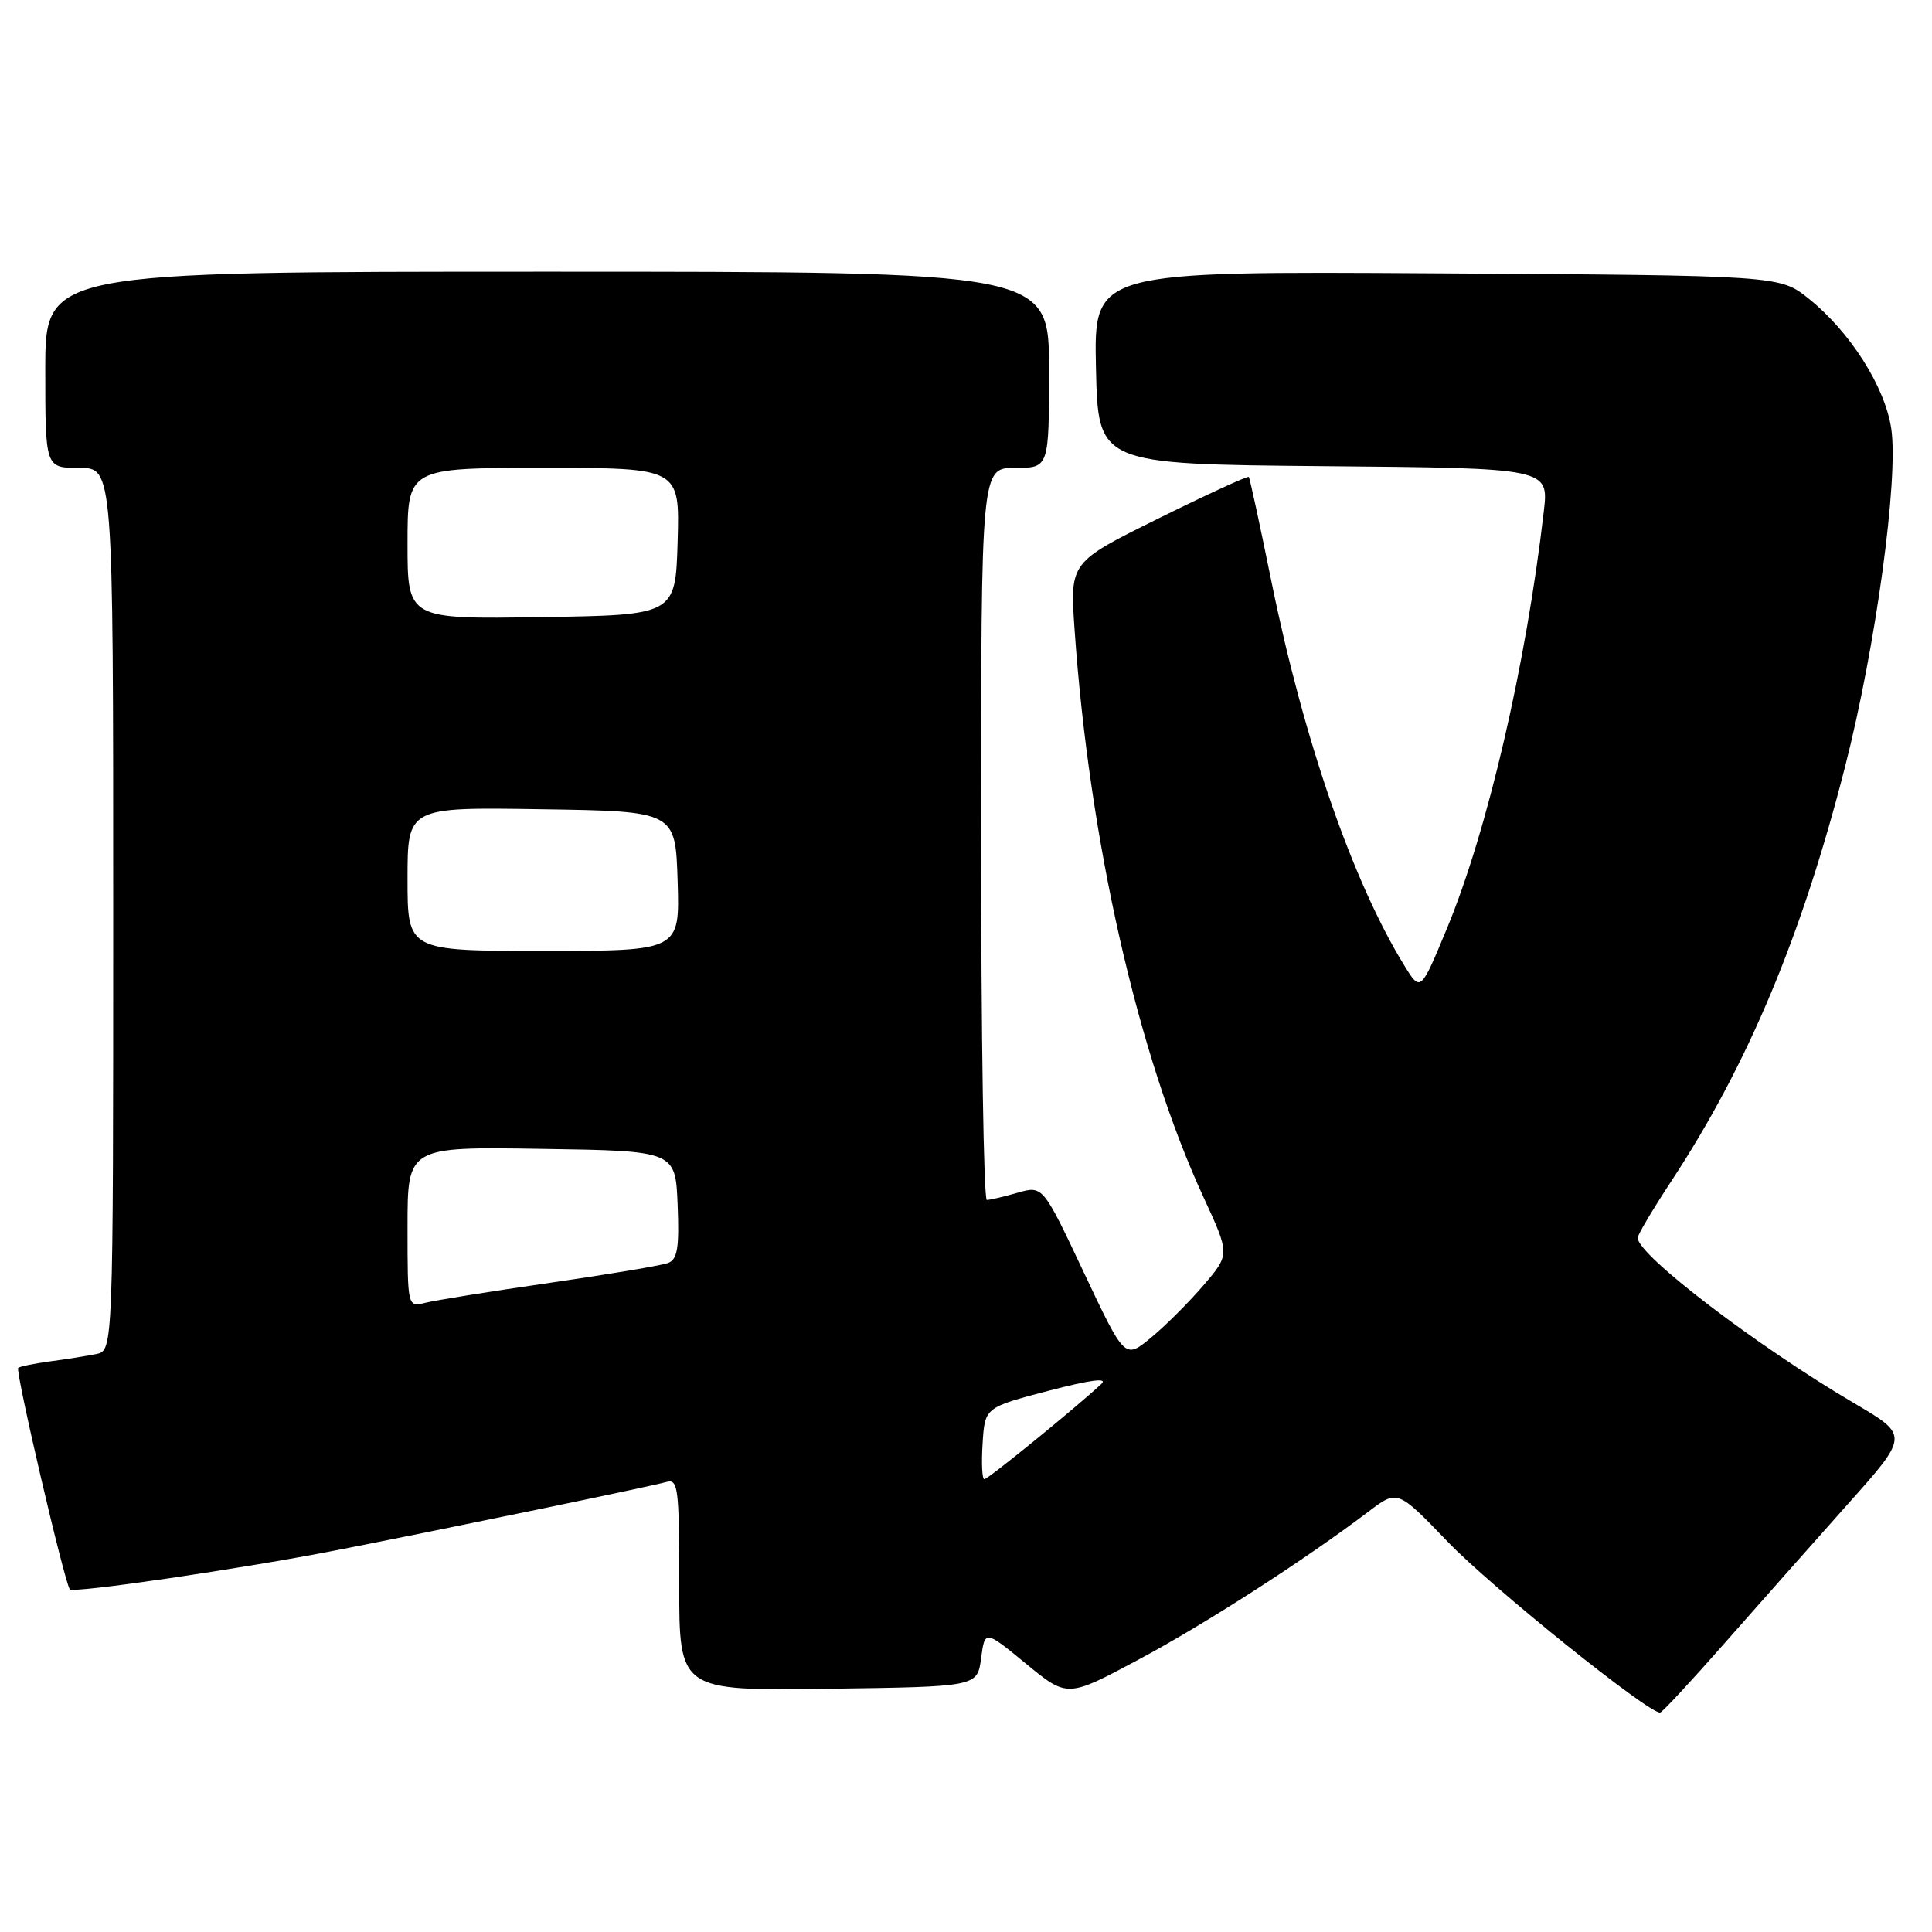<?xml version="1.0" encoding="UTF-8" standalone="no"?>
<!DOCTYPE svg PUBLIC "-//W3C//DTD SVG 1.1//EN" "http://www.w3.org/Graphics/SVG/1.1/DTD/svg11.dtd" >
<svg xmlns="http://www.w3.org/2000/svg" xmlns:xlink="http://www.w3.org/1999/xlink" version="1.1" viewBox="0 0 256 256">
 <g >
 <path fill="currentColor"
d=" M 228.50 217.75 C 232.90 212.75 240.21 204.51 244.73 199.43 C 252.97 190.21 252.97 190.21 245.73 185.96 C 232.80 178.36 217.00 166.30 217.00 164.02 C 217.00 163.62 219.01 160.23 221.47 156.49 C 231.62 141.04 238.74 124.05 244.47 101.64 C 248.55 85.71 251.59 63.40 250.60 56.78 C 249.76 51.22 245.14 43.96 239.66 39.57 C 235.82 36.50 235.82 36.50 190.38 36.22 C 144.94 35.94 144.94 35.94 145.22 48.72 C 145.50 61.50 145.50 61.50 175.36 61.77 C 205.23 62.03 205.23 62.03 204.56 67.77 C 202.22 88.03 197.12 110.01 191.75 122.97 C 188.24 131.44 188.24 131.44 186.10 127.97 C 179.26 116.88 172.74 98.04 168.46 77.00 C 166.95 69.58 165.61 63.36 165.47 63.20 C 165.34 63.03 159.95 65.51 153.50 68.70 C 141.77 74.50 141.77 74.50 142.38 83.34 C 144.33 111.45 150.77 139.80 159.50 158.70 C 162.97 166.22 162.97 166.22 159.46 170.32 C 157.53 172.57 154.40 175.70 152.50 177.26 C 149.04 180.11 149.04 180.11 143.61 168.60 C 138.18 157.09 138.18 157.09 134.85 158.04 C 133.01 158.57 131.17 159.00 130.76 159.00 C 130.34 159.00 130.00 137.18 130.00 110.50 C 130.00 62.00 130.00 62.00 134.50 62.00 C 139.00 62.00 139.00 62.00 139.00 49.00 C 139.00 36.00 139.00 36.00 72.50 36.00 C 6.00 36.00 6.00 36.00 6.00 49.00 C 6.00 62.00 6.00 62.00 10.50 62.00 C 15.00 62.00 15.00 62.00 15.00 120.48 C 15.00 178.96 15.00 178.96 12.75 179.42 C 11.51 179.67 8.76 180.11 6.63 180.39 C 4.50 180.68 2.60 181.07 2.41 181.25 C 2.00 181.67 8.60 209.93 9.26 210.60 C 9.79 211.13 32.15 207.85 44.50 205.43 C 58.74 202.65 86.45 196.91 88.25 196.38 C 89.86 195.91 90.00 197.01 90.00 209.95 C 90.00 224.04 90.00 224.04 109.75 223.77 C 129.50 223.50 129.50 223.50 130.00 219.73 C 130.50 215.97 130.50 215.97 135.96 220.46 C 141.43 224.95 141.43 224.95 150.80 219.94 C 159.68 215.20 172.85 206.72 181.34 200.29 C 185.18 197.38 185.18 197.38 191.84 204.30 C 197.65 210.35 218.55 227.14 219.98 226.92 C 220.27 226.88 224.10 222.75 228.50 217.75 Z  M 130.20 191.25 C 130.50 186.50 130.50 186.50 138.92 184.29 C 144.56 182.82 146.87 182.52 145.92 183.40 C 142.34 186.71 130.92 196.00 130.43 196.00 C 130.13 196.00 130.03 193.86 130.20 191.25 Z  M 54.00 162.59 C 54.00 151.95 54.00 151.95 71.75 152.23 C 89.50 152.50 89.50 152.50 89.79 159.63 C 90.02 165.34 89.77 166.87 88.53 167.35 C 87.67 167.68 80.63 168.86 72.87 169.98 C 65.12 171.10 57.70 172.29 56.39 172.62 C 54.00 173.22 54.00 173.22 54.00 162.59 Z  M 54.00 116.48 C 54.00 106.95 54.00 106.95 71.75 107.23 C 89.50 107.50 89.50 107.50 89.79 116.75 C 90.08 126.00 90.08 126.00 72.04 126.00 C 54.00 126.00 54.00 126.00 54.00 116.48 Z  M 54.00 72.02 C 54.00 62.00 54.00 62.00 72.04 62.00 C 90.07 62.00 90.07 62.00 89.79 71.75 C 89.50 81.50 89.50 81.50 71.75 81.77 C 54.00 82.05 54.00 82.05 54.00 72.02 Z "/>
</g>
</svg>